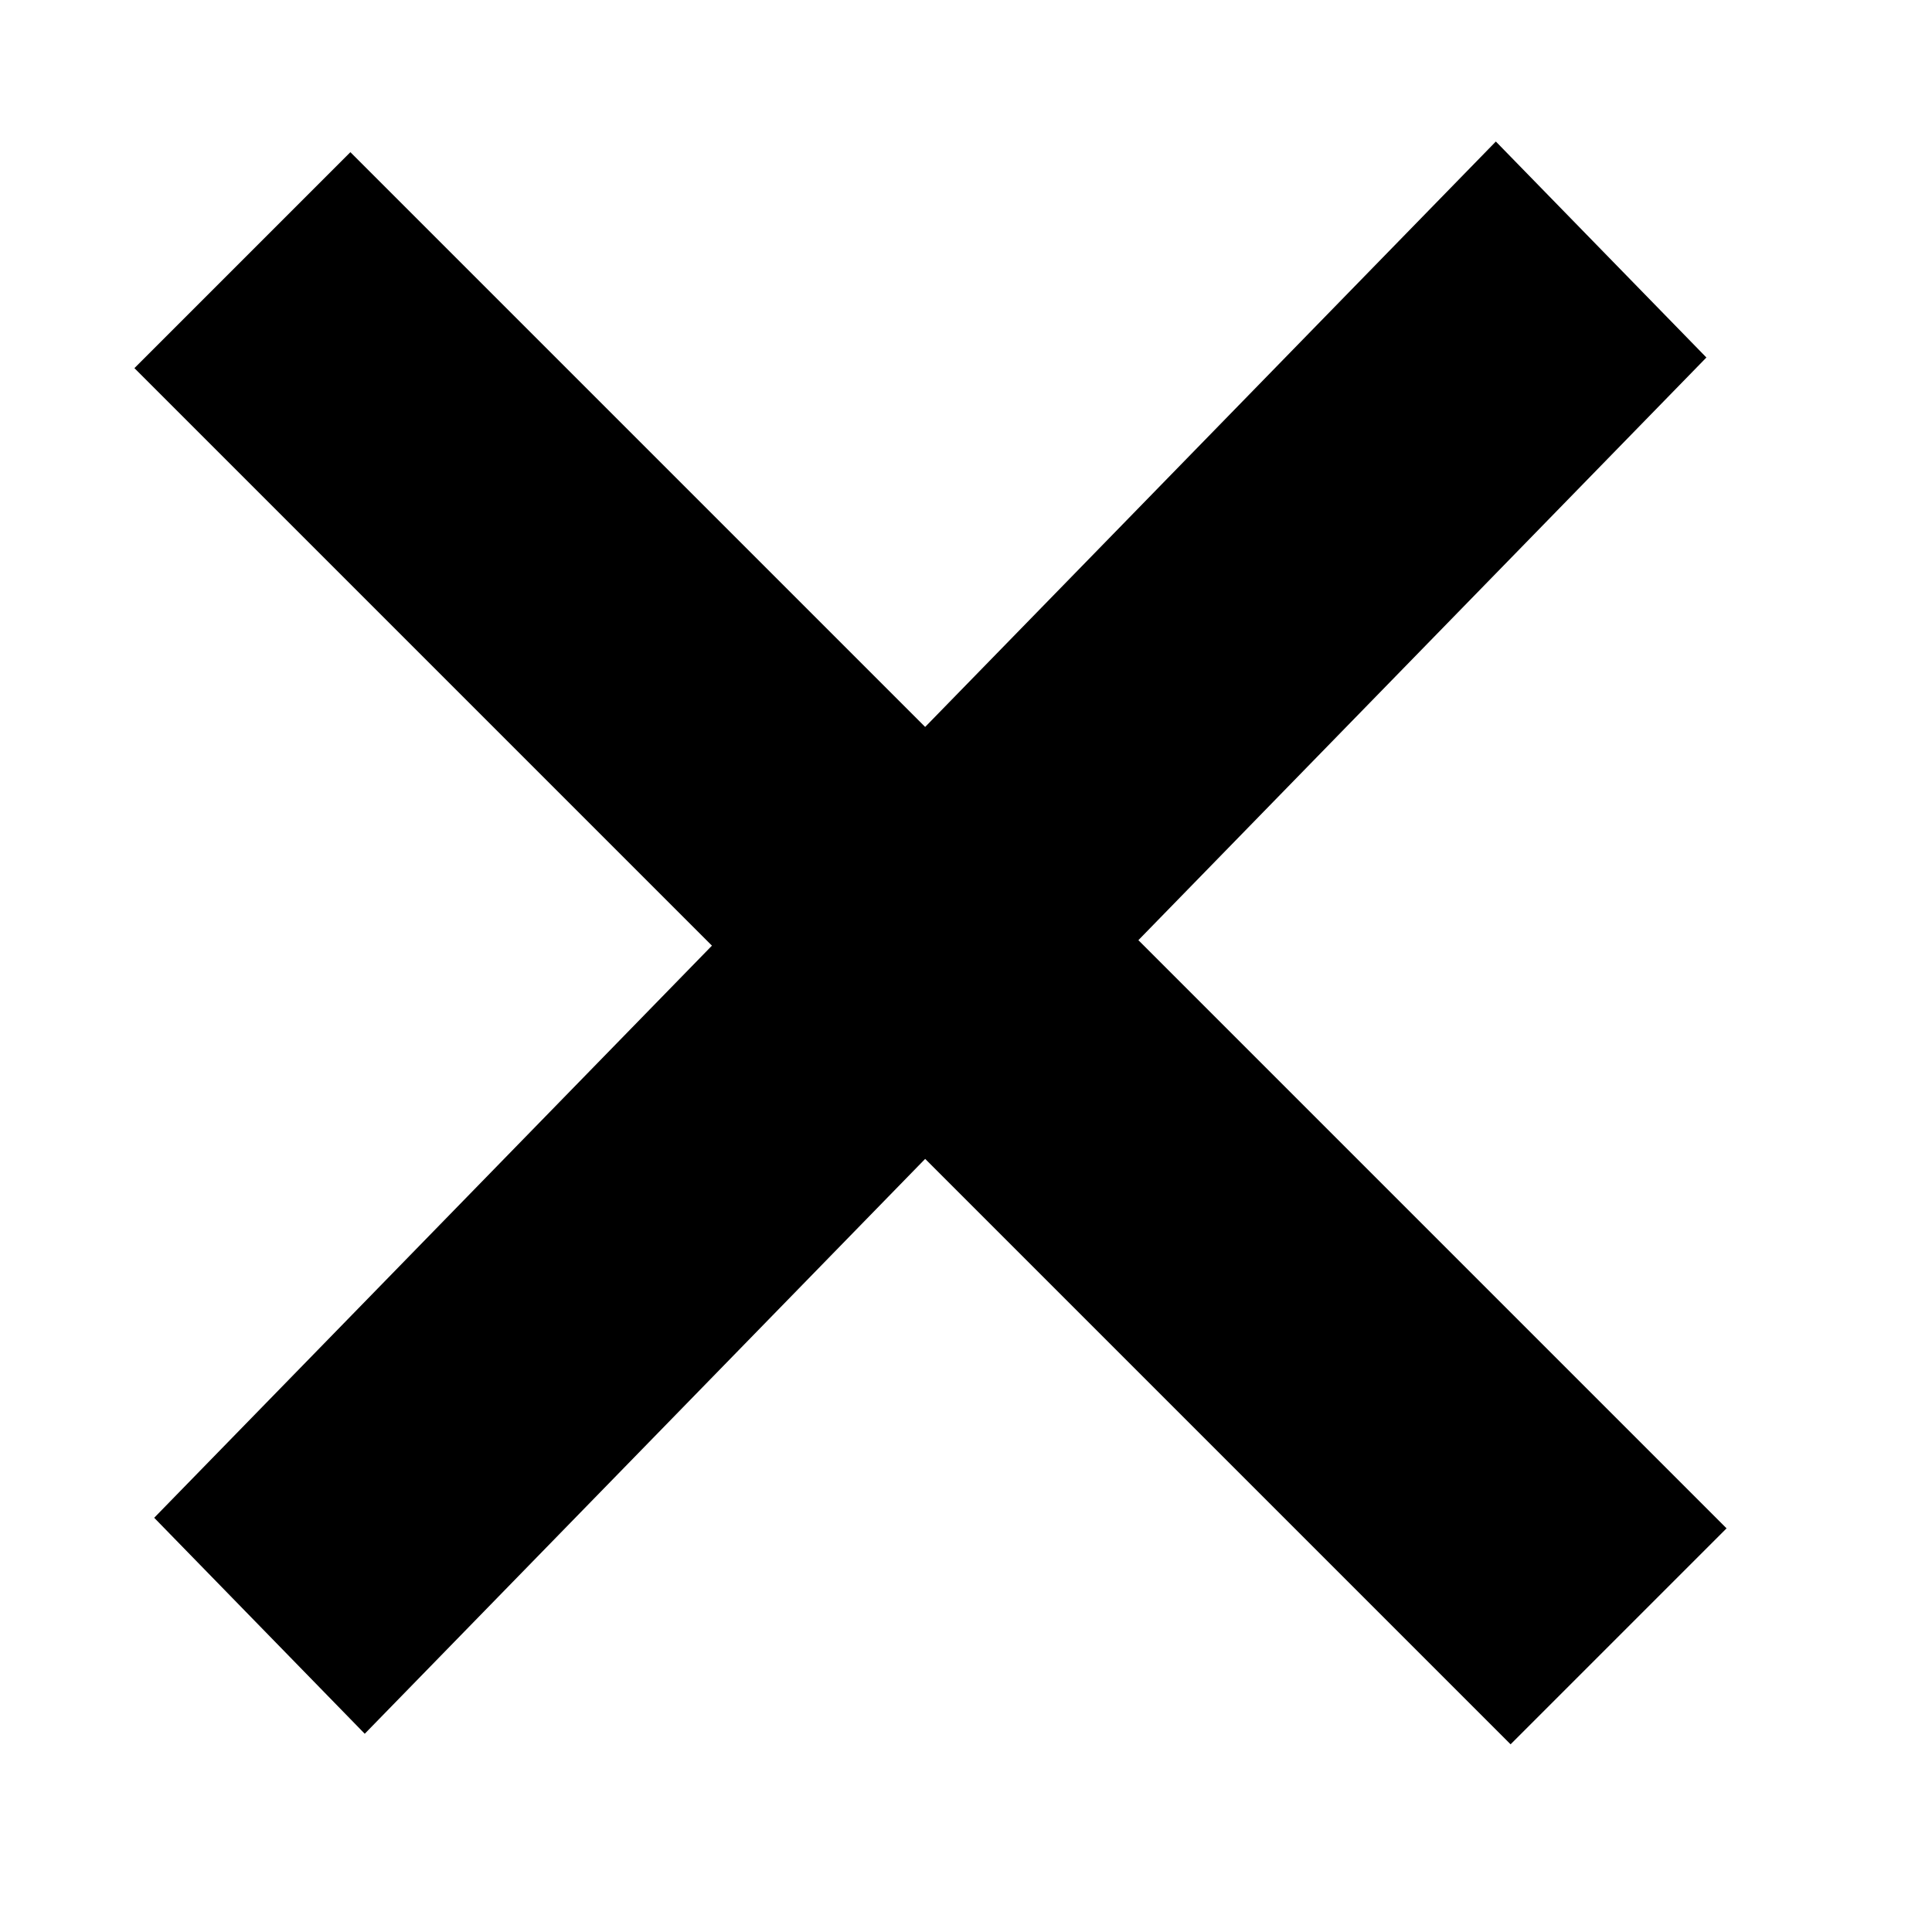 <?xml version="1.0" encoding="UTF-8" standalone="no"?>
<svg
   xmlns:dc="http://purl.org/dc/elements/1.1/"
   xmlns:cc="http://creativecommons.org/ns#"
   xmlns:rdf="http://www.w3.org/1999/02/22-rdf-syntax-ns#"
   xmlns:svg="http://www.w3.org/2000/svg"
   xmlns="http://www.w3.org/2000/svg"
   xmlns:sodipodi="http://sodipodi.sourceforge.net/DTD/sodipodi-0.dtd"
   xmlns:inkscape="http://www.inkscape.org/namespaces/inkscape"
   inkscape:version="1.0beta2 (2b71d25, 2019-12-03)"
   sodipodi:docname="Delete.svg"
   xml:space="preserve"
   enable-background="new 0 0 400 400"
   viewBox="0 0 400 400"
   height="400px"
   width="400px"
   y="0px"
   x="0px"
   id="Layer_1"
   version="1.1"><defs
   id="defs1112" /><sodipodi:namedview
   inkscape:current-layer="Layer_1"
   inkscape:window-maximized="1"
   inkscape:window-y="23"
   inkscape:window-x="1440"
   inkscape:cy="197.05882"
   inkscape:cx="233.08824"
   inkscape:zoom="0.68"
   showgrid="false"
   id="namedview1110"
   inkscape:window-height="1035"
   inkscape:window-width="1867"
   inkscape:pageshadow="2"
   inkscape:pageopacity="0"
   guidetolerance="10"
   gridtolerance="10"
   objecttolerance="10"
   borderopacity="1"
   inkscape:document-rotation="0"
   bordercolor="#666666"
   pagecolor="#ffffff" />




























































































































<rect
   transform="rotate(45)"
   y="-29.018"
   x="73.573"
   height="63.235"
   width="402.941"
   id="rect1745"
   style="fill:#000000;stroke:none" /><rect
   style="fill:#000000;stroke:none;stroke-width:0.988"
   id="rect1745-1"
   width="397.96"
   height="62.454"
   x="-201.386"
   y="242.309"
   transform="matrix(-0.698,0.716,0.698,0.716,0,0)" /></svg>
